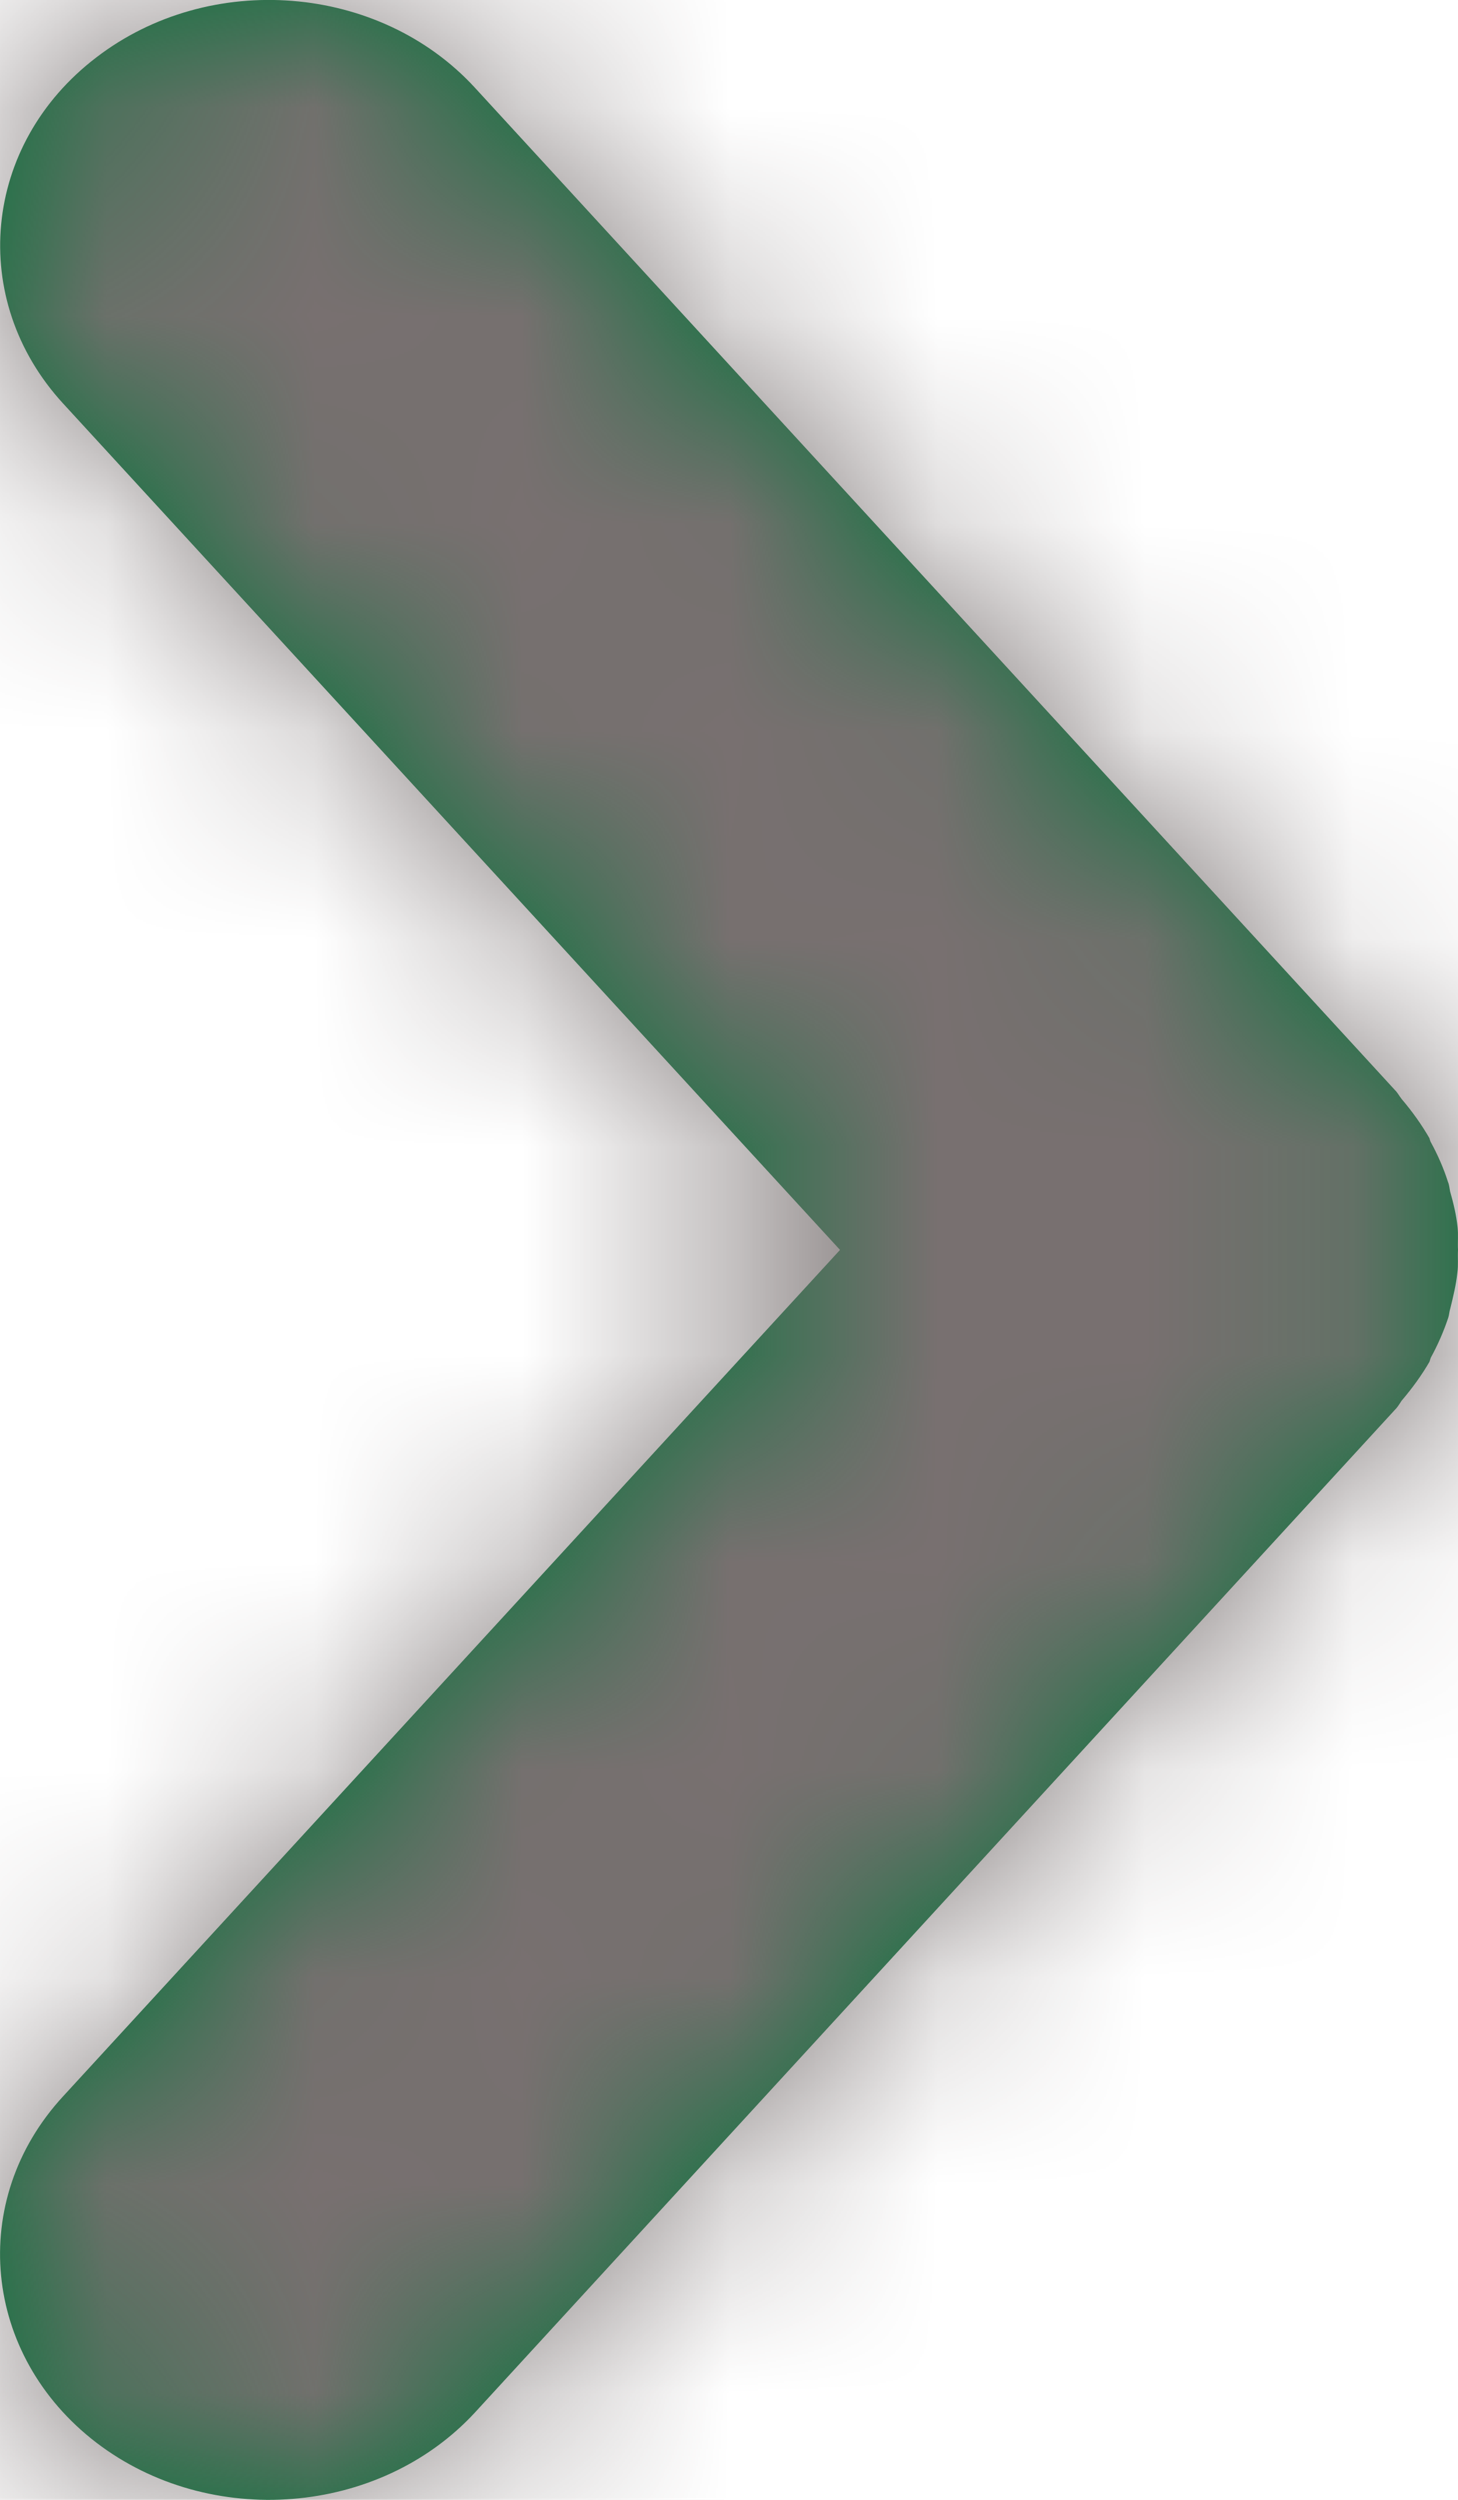 <?xml version="1.0" encoding="UTF-8"?>
<svg width="7px" height="12px" viewBox="0 0 7 12" version="1.1" xmlns="http://www.w3.org/2000/svg" xmlns:xlink="http://www.w3.org/1999/xlink">
    <!-- Generator: Sketch 51.3 (57544) - http://www.bohemiancoding.com/sketch -->
    <title>BIM/icon/utility/arrow-right-glob-8x13</title>
    <desc>Created with Sketch.</desc>
    <defs>
        <path d="M6.863,6.537 C6.865,6.53 6.867,6.524 6.869,6.518 C6.903,6.456 6.931,6.392 6.953,6.326 C6.958,6.311 6.958,6.296 6.963,6.281 C6.977,6.224 6.991,6.167 6.997,6.109 C7.002,6.073 6.998,6.037 7,6 C6.998,5.963 7.002,5.928 6.998,5.891 C6.992,5.833 6.978,5.775 6.962,5.719 C6.959,5.704 6.958,5.688 6.952,5.674 C6.931,5.608 6.903,5.544 6.868,5.48 C6.866,5.475 6.864,5.469 6.863,5.464 C6.825,5.398 6.78,5.335 6.728,5.274 C6.728,5.273 6.727,5.272 6.727,5.272 C6.717,5.26 6.712,5.249 6.703,5.239 L2.28,0.421 C1.822,-0.078 1.007,-0.143 0.462,0.276 C-0.085,0.694 -0.155,1.438 0.303,1.937 L4.033,6 L0.303,10.063 C-0.157,10.562 -0.084,11.306 0.462,11.725 C1.007,12.142 1.822,12.078 2.281,11.58 L6.704,6.76 C6.713,6.75 6.718,6.74 6.726,6.729 C6.727,6.727 6.728,6.725 6.73,6.723 C6.781,6.663 6.826,6.601 6.863,6.537 Z" id="path-1"></path>
    </defs>
    <g id="Symbols" stroke="none" stroke-width="1" fill="none" fill-rule="evenodd">
        <g id="nav/mobile/lt-yellow-block/indented" transform="translate(-257, -20)">
            <g id="icon/nav/chevron/3_S/right" transform="translate(257, 20)">
                <g id="icn-uti-arrow-right-dark-green-7x12-copy">
                    <mask id="mask-2" fill="white">
                        <use xlink:href="#path-1"></use>
                    </mask>
                    <use id="Shape" fill="#007337" fill-rule="nonzero" xlink:href="#path-1"></use>
                    <g id="BIM/colors/neutrals/#787070" mask="url(#mask-2)" fill="#787070">
                        <rect id="Rectangle-Copy-9" x="0" y="0" width="7" height="12"></rect>
                    </g>
                </g>
            </g>
        </g>
    </g>
</svg>